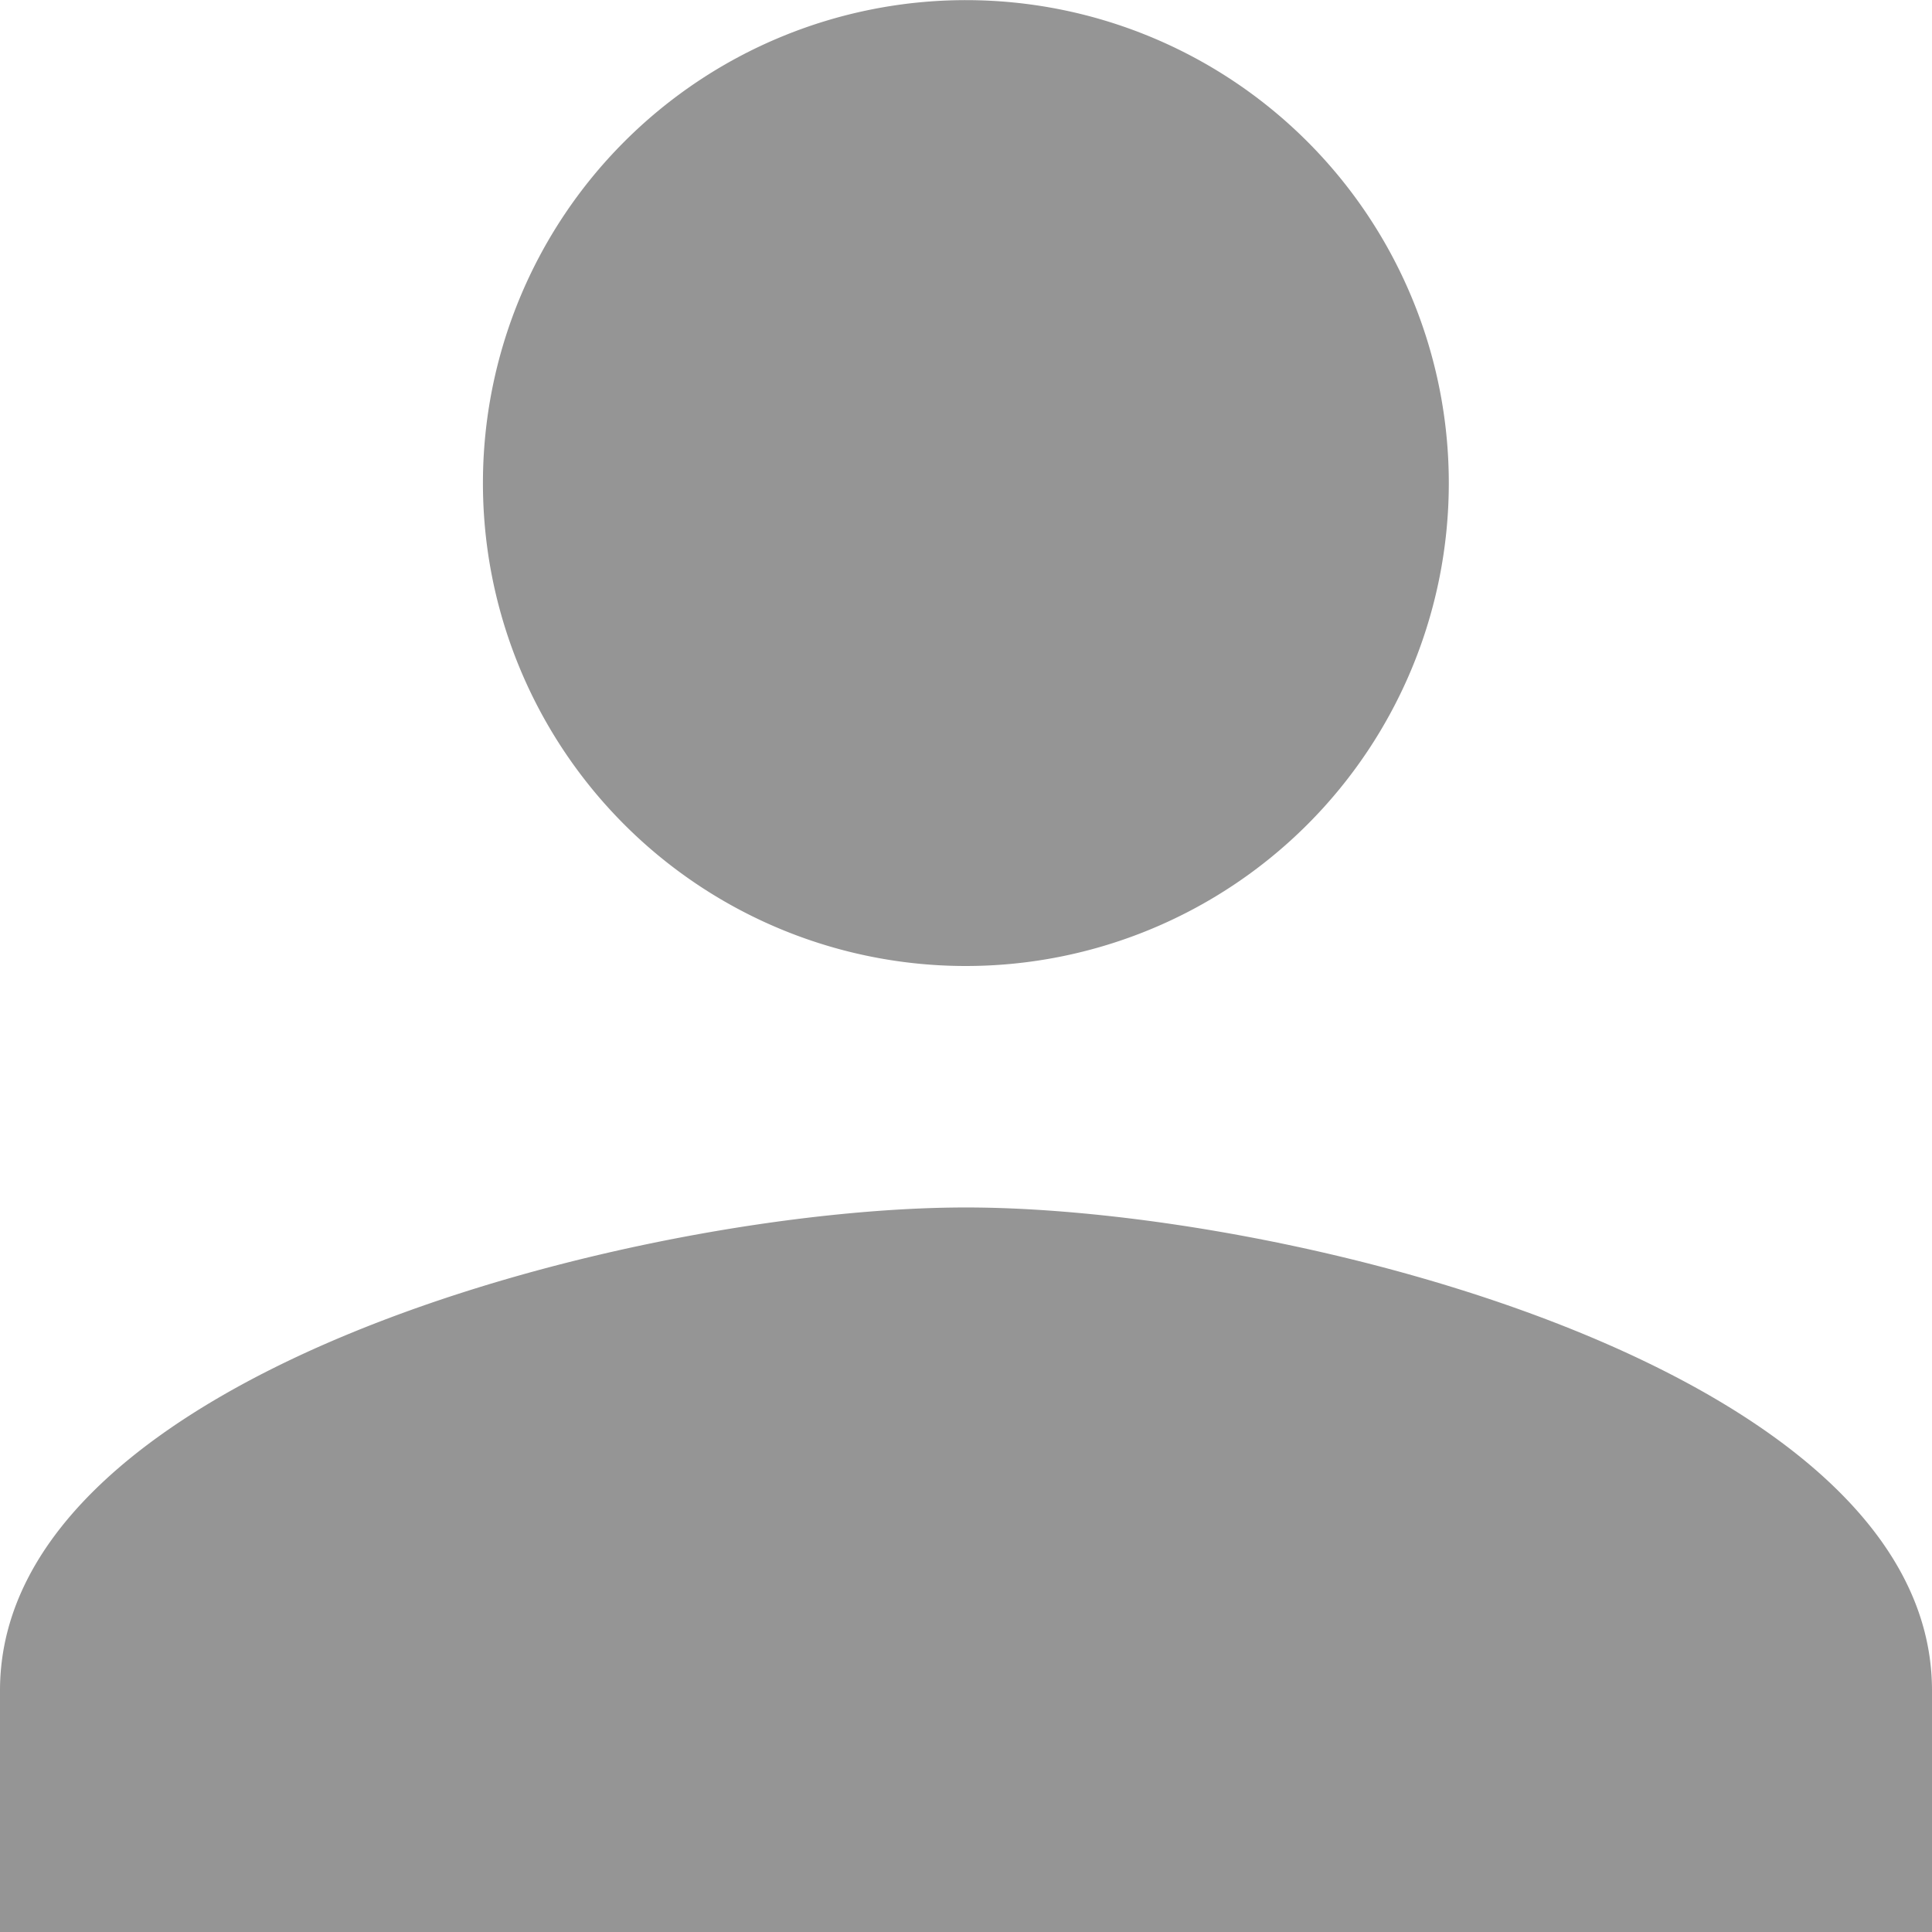 <svg xmlns="http://www.w3.org/2000/svg" width="14.762" height="14.762" viewBox="0 0 14.762 14.762">
  <path id="Icon_material-person" data-name="Icon material-person" d="M13.381,13.381A3.69,3.69,0,1,0,9.69,9.69,3.689,3.689,0,0,0,13.381,13.381Zm0,1.845C10.918,15.226,6,16.462,6,18.917v1.845H20.762V18.917C20.762,16.462,15.844,15.226,13.381,15.226Z" transform="translate(-6 -6)" fill="#959595"/>
</svg>
